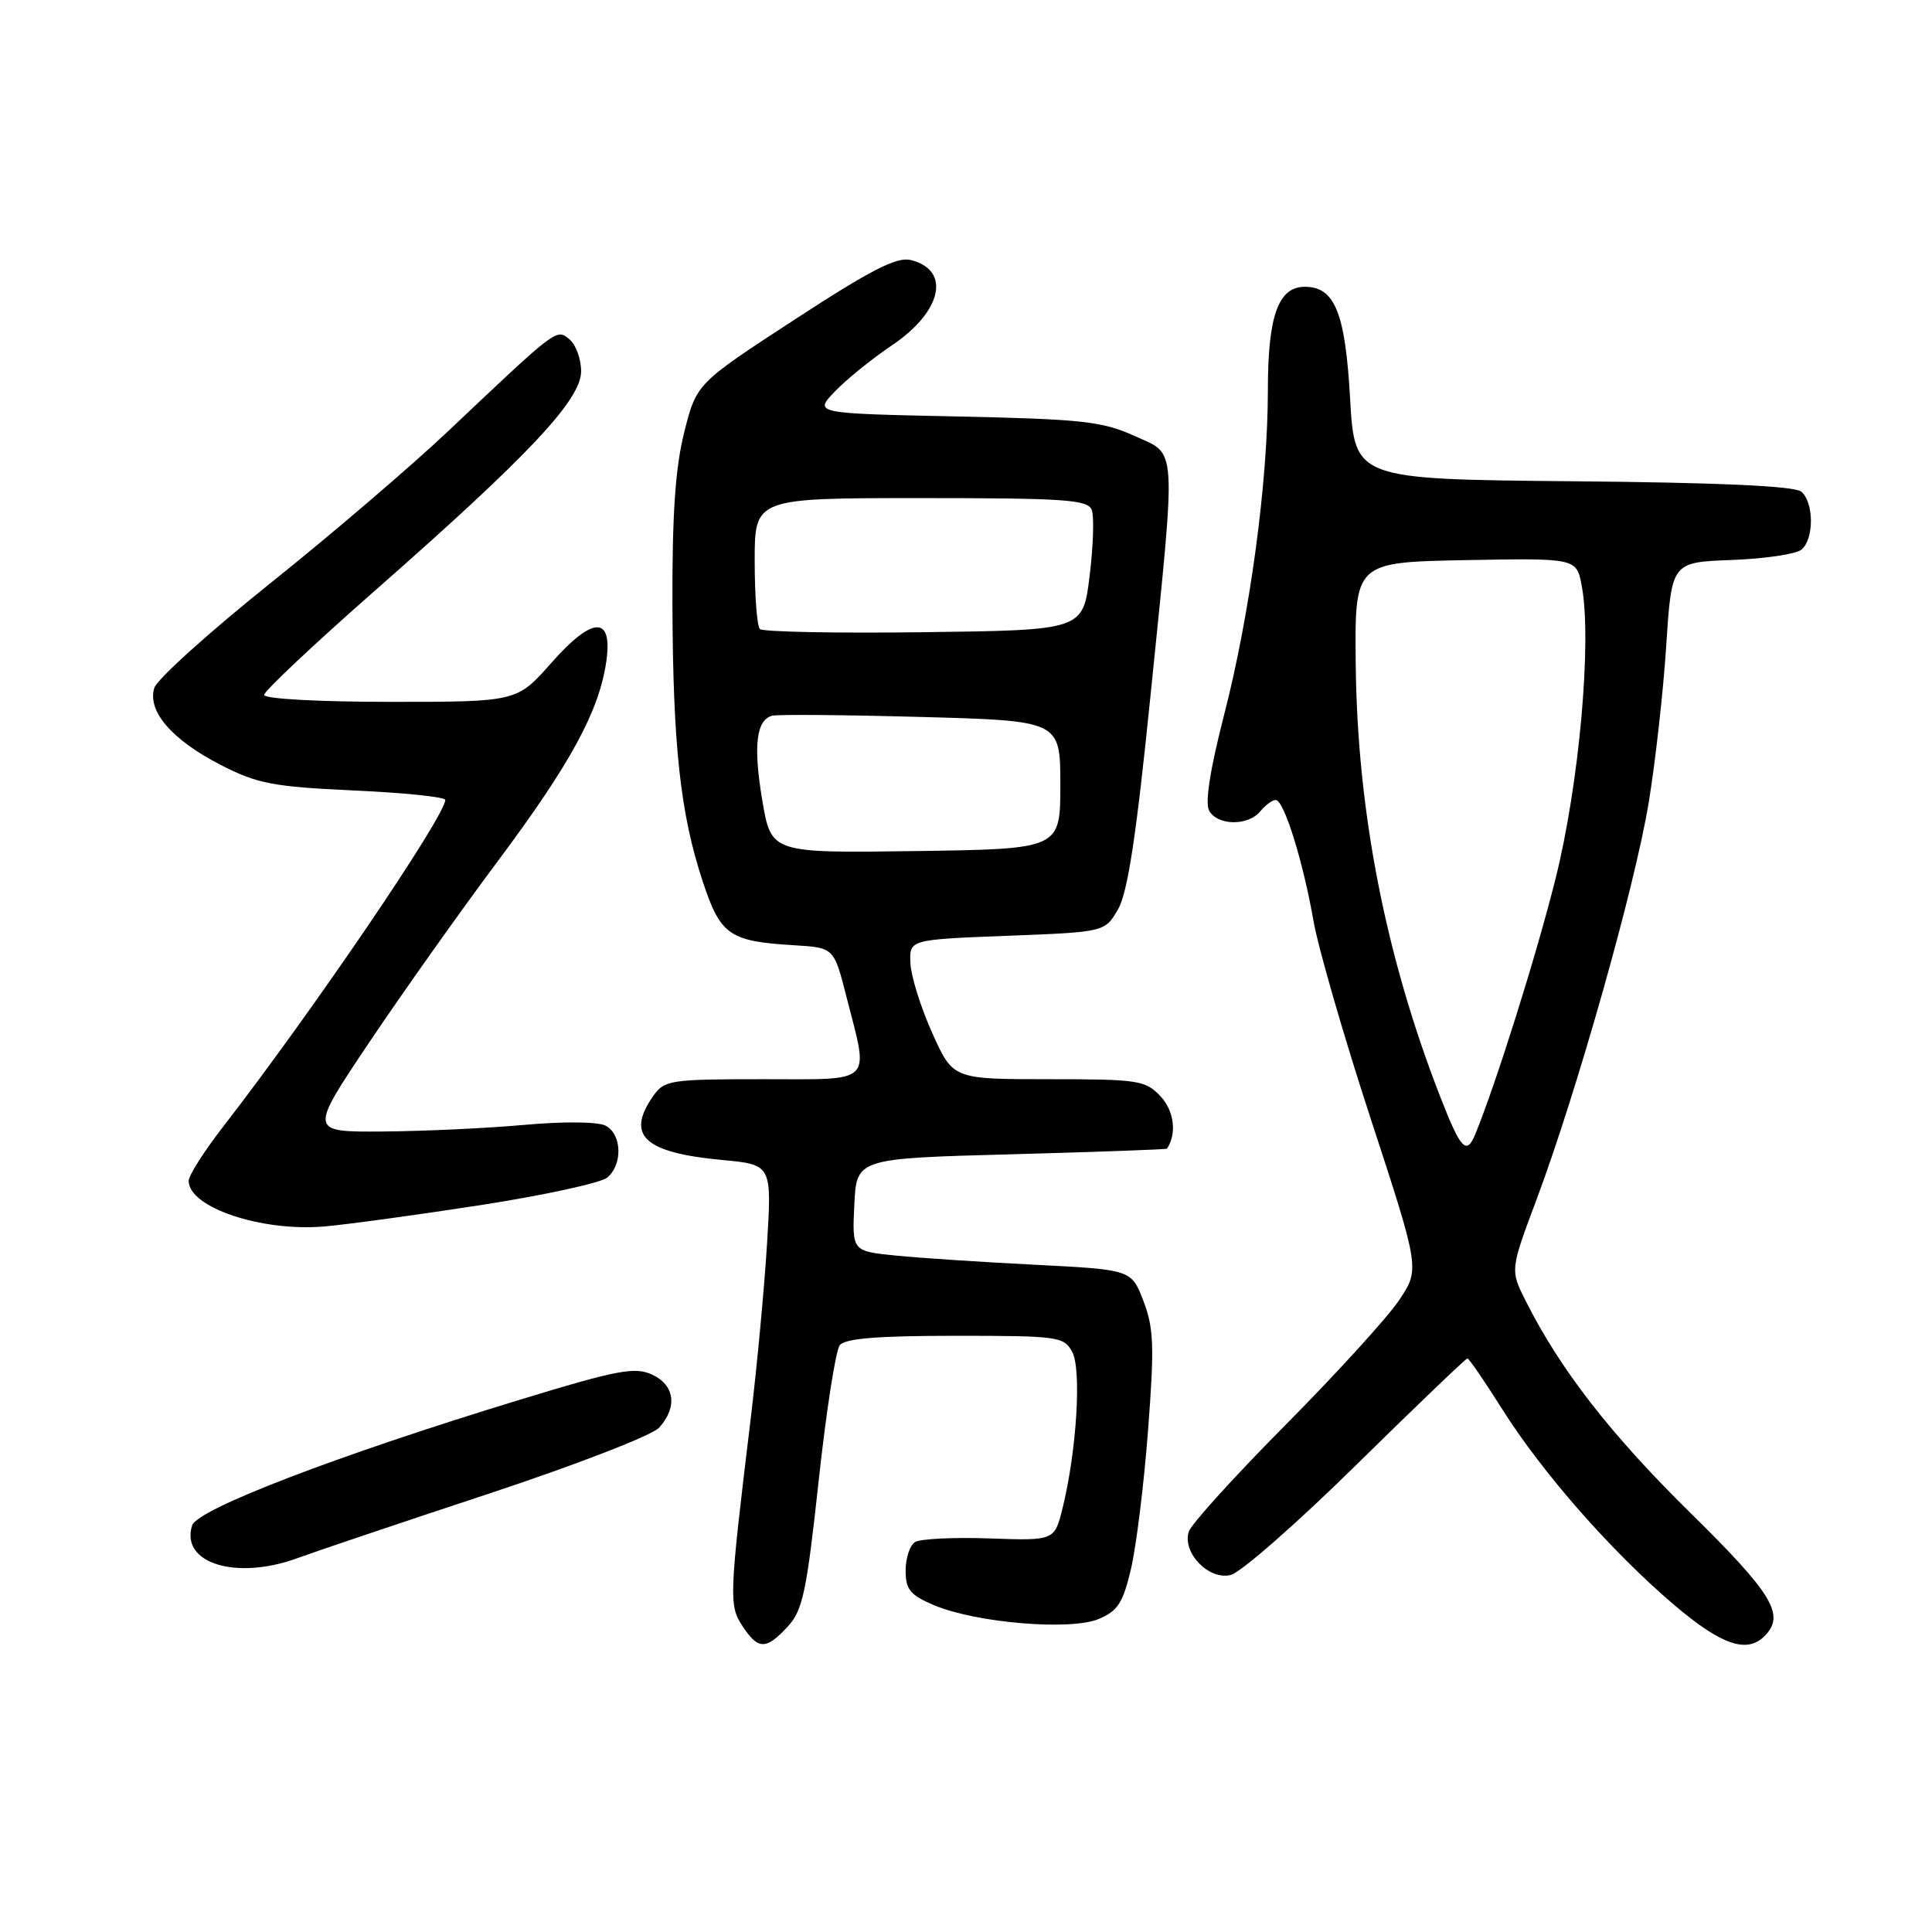 <?xml version="1.0" encoding="UTF-8" standalone="no"?>
<!DOCTYPE svg PUBLIC "-//W3C//DTD SVG 1.1//EN" "http://www.w3.org/Graphics/SVG/1.1/DTD/svg11.dtd" >
<svg xmlns="http://www.w3.org/2000/svg" xmlns:xlink="http://www.w3.org/1999/xlink" version="1.1" viewBox="0 0 256 256">
 <g >
 <path fill="currentColor"
d=" M 104.37 215.54 C 106.36 213.40 106.88 210.94 108.47 196.29 C 109.47 187.06 110.73 178.94 111.27 178.25 C 111.97 177.35 116.30 177.00 126.59 177.00 C 140.24 177.00 140.99 177.10 142.08 179.15 C 143.33 181.49 142.66 192.27 140.80 199.82 C 139.73 204.15 139.73 204.15 131.11 203.85 C 126.38 203.68 121.94 203.90 121.25 204.33 C 120.56 204.76 120.00 206.46 120.00 208.11 C 120.00 210.62 120.61 211.36 123.75 212.69 C 129.29 215.04 141.79 216.09 145.55 214.54 C 148.11 213.47 148.80 212.41 149.86 207.89 C 150.56 204.92 151.58 196.67 152.12 189.55 C 152.97 178.44 152.89 176.00 151.52 172.41 C 149.92 168.24 149.92 168.24 137.21 167.59 C 130.22 167.24 121.89 166.69 118.70 166.37 C 112.91 165.79 112.91 165.79 113.20 159.65 C 113.50 153.50 113.50 153.50 134.00 152.95 C 145.28 152.64 154.56 152.31 154.63 152.20 C 155.96 150.24 155.58 147.19 153.79 145.28 C 151.78 143.14 150.87 143.00 138.96 143.00 C 126.27 143.00 126.27 143.00 123.52 136.86 C 122.00 133.49 120.71 129.33 120.63 127.61 C 120.50 124.50 120.50 124.50 133.45 124.00 C 146.39 123.50 146.39 123.50 148.14 120.50 C 149.42 118.29 150.56 110.83 152.44 92.25 C 155.90 58.12 156.04 60.36 150.25 57.73 C 146.06 55.83 143.29 55.53 126.67 55.18 C 107.84 54.78 107.84 54.78 110.62 51.88 C 112.15 50.28 115.56 47.52 118.21 45.74 C 124.83 41.28 126.04 35.80 120.70 34.46 C 118.84 33.99 115.44 35.73 105.30 42.34 C 92.29 50.82 92.29 50.82 90.66 57.29 C 89.48 62.01 89.06 68.16 89.10 80.13 C 89.17 98.85 90.15 107.84 93.12 116.81 C 95.47 123.92 96.64 124.74 105.23 125.25 C 110.50 125.57 110.50 125.57 112.15 132.04 C 115.16 143.81 115.98 143.00 101.06 143.00 C 88.82 143.00 88.03 143.12 86.56 145.22 C 82.89 150.45 85.34 152.73 95.65 153.70 C 102.28 154.32 102.28 154.32 101.63 164.91 C 101.27 170.73 100.30 181.12 99.47 188.00 C 96.61 211.63 96.57 212.69 98.38 215.46 C 100.46 218.63 101.50 218.64 104.37 215.54 Z  M 233.80 216.80 C 236.60 214.00 234.94 211.24 223.92 200.40 C 213.39 190.03 206.75 181.49 202.17 172.39 C 200.10 168.28 200.10 168.28 203.62 158.89 C 208.94 144.67 216.64 117.44 218.46 106.36 C 219.35 100.94 220.40 91.55 220.79 85.50 C 221.50 74.50 221.50 74.50 229.45 74.20 C 233.83 74.04 237.99 73.42 238.70 72.83 C 240.39 71.43 240.37 66.55 238.67 65.14 C 237.78 64.40 227.71 63.94 208.42 63.77 C 179.50 63.50 179.50 63.50 178.89 52.73 C 178.25 41.42 176.86 38.00 172.90 38.00 C 169.38 38.00 168.00 41.85 168.00 51.67 C 168.00 63.90 165.64 81.39 162.16 94.89 C 160.33 102.01 159.65 106.40 160.22 107.42 C 161.34 109.42 165.37 109.47 167.00 107.50 C 167.68 106.67 168.60 106.00 169.04 106.00 C 170.13 106.00 172.66 114.11 174.04 122.00 C 174.66 125.58 178.09 137.43 181.66 148.34 C 188.15 168.18 188.15 168.18 185.35 172.34 C 183.80 174.63 177.04 182.05 170.31 188.84 C 163.58 195.62 157.83 201.97 157.52 202.95 C 156.63 205.75 160.18 209.42 163.08 208.69 C 164.42 208.36 171.93 201.77 179.78 194.04 C 187.63 186.32 194.23 180.00 194.44 180.00 C 194.65 180.00 196.73 183.04 199.07 186.75 C 204.37 195.16 213.55 205.61 221.81 212.64 C 228.07 217.96 231.46 219.14 233.80 216.80 Z  M 39.50 206.43 C 41.70 205.62 52.99 201.81 64.59 197.98 C 76.33 194.10 86.42 190.19 87.34 189.17 C 89.81 186.45 89.40 183.50 86.38 182.13 C 84.11 181.09 81.75 181.54 68.86 185.48 C 44.73 192.84 26.15 199.97 25.46 202.12 C 23.86 207.16 31.33 209.45 39.50 206.43 Z  M 63.71 159.68 C 72.07 158.38 79.61 156.74 80.46 156.04 C 82.53 154.31 82.41 150.29 80.25 149.16 C 79.23 148.63 74.73 148.58 69.50 149.05 C 64.55 149.50 56.10 149.89 50.73 149.93 C 40.96 150.00 40.96 150.00 48.84 138.25 C 53.17 131.79 60.89 120.89 66.01 114.04 C 75.61 101.17 79.37 94.25 80.33 87.70 C 81.23 81.55 78.56 81.60 73.07 87.82 C 68.50 93.00 68.50 93.00 51.75 93.00 C 42.21 93.00 35.00 92.60 35.00 92.08 C 35.00 91.57 41.64 85.33 49.75 78.20 C 70.07 60.35 77.00 52.97 77.00 49.21 C 77.00 47.58 76.31 45.67 75.47 44.98 C 73.72 43.52 73.93 43.37 59.50 57.02 C 54.55 61.71 43.89 70.83 35.81 77.29 C 27.73 83.76 20.82 89.99 20.45 91.14 C 19.48 94.21 22.76 98.02 29.21 101.34 C 34.10 103.85 36.11 104.24 46.86 104.74 C 53.54 105.04 59.00 105.61 59.00 105.99 C 59.00 108.13 41.38 134.05 29.53 149.34 C 27.04 152.55 25.00 155.76 25.00 156.47 C 25.00 159.99 34.65 163.23 43.00 162.51 C 46.02 162.25 55.34 160.97 63.71 159.68 Z  M 101.01 106.07 C 99.80 98.87 100.19 95.44 102.29 94.84 C 102.95 94.65 111.83 94.72 122.00 95.00 C 140.50 95.50 140.50 95.50 140.50 104.00 C 140.50 112.50 140.50 112.50 121.34 112.77 C 102.19 113.04 102.19 113.04 101.01 106.07 Z  M 100.69 83.35 C 100.31 82.98 100.00 78.92 100.00 74.33 C 100.00 66.00 100.00 66.00 122.03 66.00 C 141.09 66.00 144.14 66.21 144.66 67.56 C 144.99 68.42 144.87 72.36 144.38 76.31 C 143.50 83.50 143.50 83.50 122.44 83.77 C 110.85 83.92 101.06 83.73 100.69 83.35 Z  M 190.81 145.25 C 183.59 126.69 179.84 107.47 179.64 88.00 C 179.50 74.50 179.50 74.50 194.20 74.22 C 208.90 73.95 208.90 73.95 209.59 77.63 C 210.96 84.91 209.25 103.97 206.10 116.50 C 203.58 126.57 198.26 143.49 195.50 150.25 C 194.32 153.14 193.56 152.32 190.81 145.25 Z "/>
</g>
</svg>